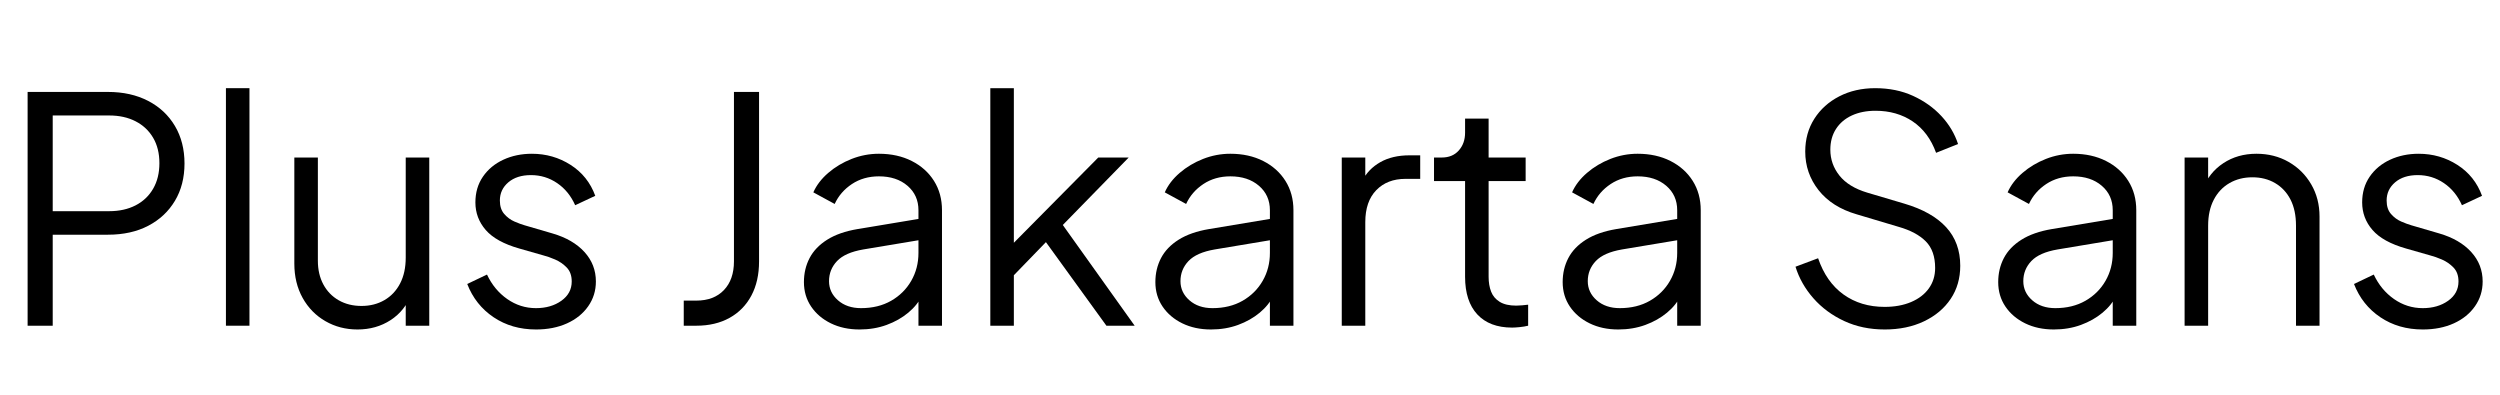 <svg width="111.54" height="17.64" viewBox="0 0 111.54 17.64" xmlns="http://www.w3.org/2000/svg"><path transform="translate(0 14.532) scale(.014 -.014)" d="m88 0v745h256q73 0 128-28.5t85.5-80 30.5-119.5-30.5-119-85-79.5-128.5-28.5h-176v-290zm80 365h180q48 0 84 18.5t56 53 20 81.5-20 81-56 52.5-84 18.5h-180z"/><path transform="translate(9.002 14.532) scale(.014 -.014)" d="M77 0V757H152V0Z"/><path transform="translate(12.208 14.532) scale(.014 -.014)" d="m267-12q-56 0-102 26.5t-72.5 74-26.5 109.5v338h75v-329q0-43 17.5-75.5t49-50.5 72.5-18 73 18.5 50 53 18 82.5v319h75v-536h-75v104l17-4q-19-52-65-82t-106-30z"/><path transform="translate(20.23 14.532) scale(.014 -.014)" d="m263-12q-77 0-135 39t-84 106l63 30q23-49 64.5-78t91.5-29q48 0 81 23.5t33 61.5q0 28-16 44.5t-37 25.5-37 13l-77 22q-74 21-107 59t-33 88q0 47 24 82t65 54 91 19q68 0 123.5-35.5t78.5-98.5l-64-30q-20 45-57.5 70.5t-83.5 25.5q-45 0-72-23t-27-58q0-27 14-43t32.5-24 32.5-12l89-26q65-19 101.5-59t36.5-94q0-44-24.5-79t-67.5-54.5-99-19.5z"/><path transform="translate(29.736 14.532) scale(.014 -.014)" d="m55 0v80h40q56 0 88 33.5t32 91.5v540h80v-540q0-63-24.5-109t-69.5-71-106-25z"/><path transform="translate(35.098 14.532) scale(.014 -.014)" d="m232-12q-51 0-91 19.5t-63 53.5-23 78q0 42 18 76.5t56 58.5 97 34l210 35v-68l-192-32q-58-10-83.5-37t-25.5-64q0-36 28.5-61t73.5-25q55 0 96 23.5t64 63.5 23 89v136q0 48-35 78t-91 30q-49 0-86-24.5t-55-63.5l-68 37q15 34 47.5 62t74.5 44.5 87 16.5q59 0 104.5-23t71-63.5 25.5-93.5v-368h-75v107l11-11q-14-30-43.5-54.5t-69-39-86.5-14.5z"/><path transform="translate(43.106 14.532) scale(.014 -.014)" d="m77 0v757h75v-530l-32 5 301 304h97l-210-215 229-321h-90l-215 297 48-4-153-158 25 62v-197z"/><path transform="translate(50.778 14.532) scale(.014 -.014)" d="m232-12q-51 0-91 19.5t-63 53.5-23 78q0 42 18 76.5t56 58.5 97 34l210 35v-68l-192-32q-58-10-83.5-37t-25.5-64q0-36 28.5-61t73.5-25q55 0 96 23.5t64 63.5 23 89v136q0 48-35 78t-91 30q-49 0-86-24.5t-55-63.5l-68 37q15 34 47.5 62t74.5 44.5 87 16.5q59 0 104.5-23t71-63.5 25.5-93.5v-368h-75v107l11-11q-14-30-43.5-54.5t-69-39-86.5-14.5z"/><path transform="translate(58.786 14.532) scale(.014 -.014)" d="m77 0v536h75v-88l-10 13q19 38 57.5 60t93.5 22h34v-75h-47q-58 0-93-36t-35-102v-330z"/><path transform="translate(63.518 14.532) scale(.014 -.014)" d="m282-6q-72 0-111 42t-39 120v305h-99v75h25q34 0 54 22.5t20 56.5v45h75v-124h118v-75h-118v-305q0-27 8-47.5t27.5-32.5 52.5-12q8 0 19 1t19 2v-67q-12-3-27-4.5t-24-1.5z"/><path transform="translate(68.95 14.532) scale(.014 -.014)" d="m232-12q-51 0-91 19.5t-63 53.5-23 78q0 42 18 76.5t56 58.5 97 34l210 35v-68l-192-32q-58-10-83.5-37t-25.5-64q0-36 28.5-61t73.5-25q55 0 96 23.5t64 63.5 23 89v136q0 48-35 78t-91 30q-49 0-86-24.5t-55-63.5l-68 37q15 34 47.5 62t74.5 44.5 87 16.5q59 0 104.5-23t71-63.5 25.5-93.5v-368h-75v107l11-11q-14-30-43.5-54.5t-69-39-86.5-14.5z"/><path transform="translate(79.338 14.532) scale(.014 -.014)" d="m339-12q-71 0-129 27t-98 72.5-57 100.5l72 27q26-76 81-115.5t131-39.5q48 0 84.5 15.5t56.5 43.5 20 65q0 55-30 85t-86 46l-134 40q-79 23-121.5 77t-42.5 123q0 59 29 104.5t79.5 71.5 114.5 26q67 0 120.5-24.5t90.5-64.5 53-89l-70-28q-24 66-74.5 100t-118.5 34q-43 0-75.5-15t-50.5-43-18-66q0-46 29-82.5t89-54.5l118-35q88-26 133-75t45-123q0-60-30.5-105.5t-85-71.5-125.5-26z"/><path transform="translate(88.382 14.532) scale(.014 -.014)" d="m232-12q-51 0-91 19.5t-63 53.5-23 78q0 42 18 76.5t56 58.5 97 34l210 35v-68l-192-32q-58-10-83.5-37t-25.5-64q0-36 28.5-61t73.5-25q55 0 96 23.5t64 63.5 23 89v136q0 48-35 78t-91 30q-49 0-86-24.5t-55-63.5l-68 37q15 34 47.5 62t74.5 44.5 87 16.5q59 0 104.5-23t71-63.5 25.5-93.5v-368h-75v107l11-11q-14-30-43.5-54.5t-69-39-86.5-14.5z"/><path transform="translate(96.39 14.532) scale(.014 -.014)" d="m77 0v536h75v-104l-17 4q20 52 65.5 82t105.5 30q57 0 102.5-26t72-71.5 26.5-102.5v-348h-75v319q0 49-17.5 83t-49 52.5-72.5 18.5-73-18.5-50-53-18-82.5v-319z"/><path transform="translate(104.41 14.532) scale(.014 -.014)" d="m263-12q-77 0-135 39t-84 106l63 30q23-49 64.5-78t91.5-29q48 0 81 23.5t33 61.5q0 28-16 44.5t-37 25.5-37 13l-77 22q-74 21-107 59t-33 88q0 47 24 82t65 54 91 19q68 0 123.5-35.5t78.5-98.5l-64-30q-20 45-57.5 70.5t-83.5 25.5q-45 0-72-23t-27-58q0-27 14-43t32.5-24 32.5-12l89-26q65-19 101.5-59t36.5-94q0-44-24.5-79t-67.5-54.5-99-19.5z"/></svg>